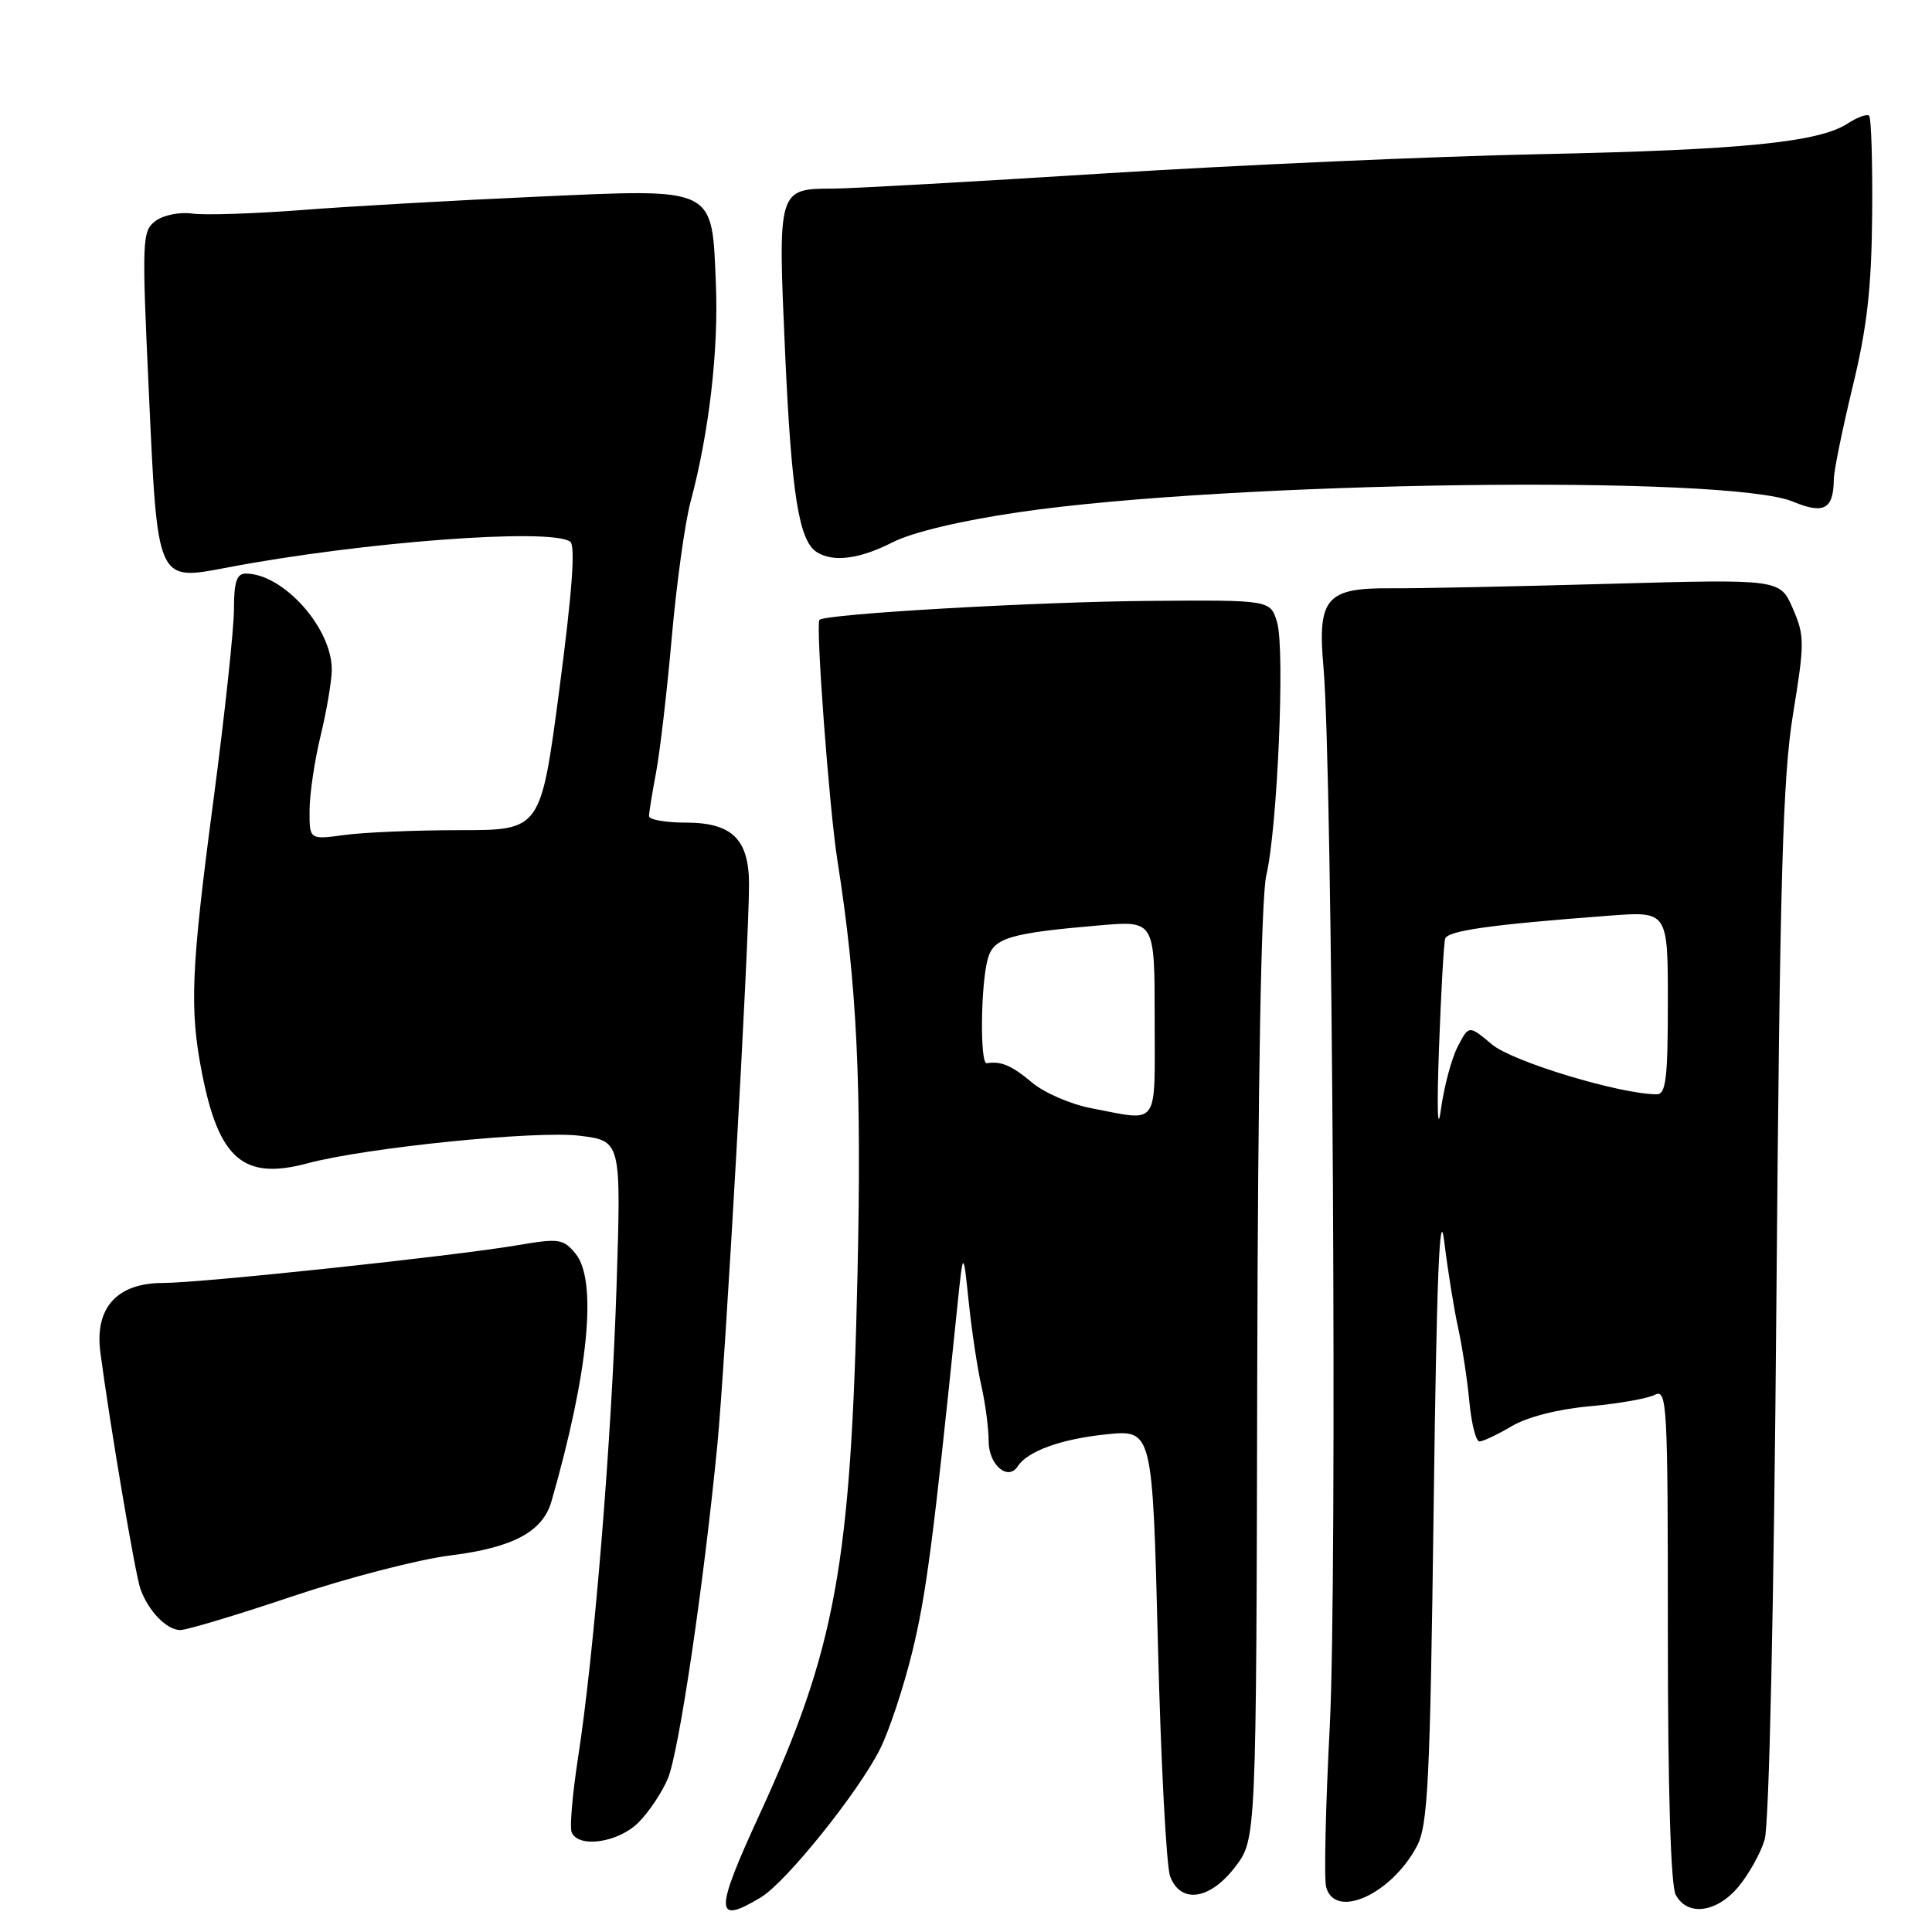 <?xml version="1.0" encoding="UTF-8" standalone="no"?>
<!DOCTYPE svg PUBLIC "-//W3C//DTD SVG 1.1//EN" "http://www.w3.org/Graphics/SVG/1.1/DTD/svg11.dtd" >
<svg xmlns="http://www.w3.org/2000/svg" xmlns:xlink="http://www.w3.org/1999/xlink" version="1.1" viewBox="0 0 256 256">
 <g >
 <path fill="currentColor"
d=" M 100.85 251.39 C 104.17 249.38 113.68 237.55 116.58 231.82 C 117.78 229.44 119.70 223.68 120.85 219.00 C 122.71 211.45 123.67 204.11 126.81 173.50 C 127.63 165.50 127.63 165.50 128.36 172.50 C 128.76 176.35 129.52 181.39 130.05 183.69 C 130.57 186.00 131.00 189.28 131.00 190.97 C 131.00 194.09 133.55 196.29 134.85 194.30 C 136.16 192.28 140.59 190.68 146.57 190.06 C 152.71 189.43 152.71 189.43 153.43 217.84 C 153.82 233.47 154.55 247.32 155.05 248.63 C 156.45 252.32 160.33 251.75 163.68 247.36 C 166.46 243.71 166.46 243.71 166.59 182.11 C 166.68 142.88 167.12 118.87 167.79 116.00 C 169.27 109.70 170.28 86.12 169.23 82.50 C 168.35 79.50 168.35 79.50 152.43 79.62 C 137.43 79.73 109.25 81.35 108.58 82.14 C 108.06 82.76 109.88 107.17 110.96 114.00 C 113.56 130.50 114.19 143.50 113.62 169.00 C 112.77 207.31 110.74 218.48 100.61 240.50 C 94.65 253.45 94.69 255.12 100.85 251.39 Z  M 230.33 250.03 C 231.70 248.39 233.28 245.58 233.82 243.78 C 234.42 241.82 235.05 213.13 235.38 172.60 C 235.84 116.18 236.22 102.99 237.59 94.60 C 239.13 85.16 239.13 84.25 237.55 80.61 C 235.86 76.73 235.86 76.73 213.18 77.36 C 200.71 77.71 187.74 77.98 184.37 77.95 C 175.71 77.88 174.55 79.23 175.37 88.45 C 176.57 102.09 177.21 209.34 176.20 228.78 C 175.65 239.38 175.43 248.94 175.72 250.03 C 176.86 254.38 184.32 251.05 187.73 244.66 C 189.21 241.89 189.49 236.31 189.97 199.50 C 190.36 169.23 190.76 159.46 191.37 164.50 C 191.84 168.35 192.67 173.53 193.22 176.00 C 193.76 178.47 194.43 182.86 194.70 185.75 C 194.97 188.64 195.57 191.00 196.04 191.00 C 196.50 191.00 198.43 190.09 200.32 188.97 C 202.39 187.75 206.48 186.71 210.63 186.34 C 214.41 186.00 218.29 185.32 219.25 184.83 C 220.90 183.98 221.00 185.81 221.00 216.53 C 221.00 237.09 221.38 249.85 222.04 251.07 C 223.58 253.95 227.43 253.47 230.33 250.03 Z  M 84.60 241.49 C 85.98 240.11 87.74 237.48 88.50 235.65 C 89.96 232.16 93.22 210.19 95.04 191.57 C 96.11 180.60 99.24 125.24 99.25 117.22 C 99.25 111.19 97.01 109.00 90.85 109.00 C 88.18 109.00 86.00 108.61 86.00 108.14 C 86.00 107.66 86.42 105.07 86.93 102.37 C 87.44 99.68 88.38 91.63 89.01 84.49 C 89.64 77.34 90.76 69.25 91.50 66.50 C 93.95 57.37 95.22 46.45 94.86 37.70 C 94.32 24.64 95.05 24.99 71.00 26.07 C 60.27 26.55 46.31 27.34 39.97 27.83 C 33.63 28.32 27.10 28.53 25.47 28.30 C 23.84 28.06 21.65 28.50 20.62 29.27 C 18.83 30.60 18.78 31.65 19.72 51.89 C 20.89 77.38 20.72 76.99 30.22 75.18 C 47.98 71.81 72.92 69.92 75.55 71.77 C 76.27 72.27 75.82 78.40 74.13 91.25 C 71.66 110.00 71.66 110.00 60.97 110.00 C 55.09 110.00 48.19 110.29 45.64 110.64 C 41.00 111.27 41.00 111.27 41.02 107.39 C 41.02 105.25 41.68 100.80 42.48 97.50 C 43.28 94.20 43.94 90.29 43.96 88.81 C 44.04 83.27 37.55 76.00 32.55 76.00 C 31.37 76.00 31.00 77.12 31.00 80.72 C 31.00 83.31 29.78 94.68 28.29 105.97 C 25.31 128.44 25.09 133.66 26.76 142.17 C 28.99 153.59 32.27 156.41 40.68 154.16 C 48.53 152.06 71.05 149.78 76.80 150.49 C 82.31 151.18 82.31 151.18 81.70 170.34 C 81.04 190.88 78.73 219.18 76.58 233.00 C 75.86 237.68 75.48 242.06 75.74 242.75 C 76.57 244.94 81.92 244.18 84.60 241.49 Z  M 38.79 211.51 C 46.10 209.05 55.51 206.62 59.70 206.10 C 67.97 205.07 71.92 202.96 73.07 198.94 C 78.00 181.78 79.18 169.65 76.25 166.10 C 74.63 164.14 74.06 164.06 68.50 165.01 C 59.97 166.45 26.66 170.00 21.60 170.00 C 15.49 170.00 12.52 173.30 13.30 179.21 C 14.57 188.81 17.93 208.67 18.60 210.52 C 19.65 213.48 22.10 216.00 23.90 215.99 C 24.78 215.98 31.48 213.97 38.79 211.51 Z  M 118.29 71.85 C 120.88 70.53 127.32 68.99 135.00 67.87 C 162.91 63.78 229.00 62.88 237.58 66.47 C 241.68 68.18 242.95 67.48 242.99 63.50 C 243.00 62.40 244.12 56.89 245.48 51.26 C 247.40 43.37 247.99 38.15 248.07 28.43 C 248.13 21.51 247.95 15.61 247.67 15.34 C 247.40 15.07 246.12 15.52 244.84 16.36 C 240.99 18.86 230.87 19.87 204.00 20.43 C 189.97 20.72 164.10 21.87 146.50 22.97 C 128.90 24.08 112.67 24.99 110.44 24.99 C 103.06 25.01 103.06 25.00 104.02 46.50 C 104.87 65.49 105.85 71.65 108.23 73.16 C 110.41 74.54 113.91 74.08 118.29 71.85 Z  M 144.58 146.84 C 141.88 146.32 138.36 144.80 136.76 143.45 C 134.06 141.18 132.66 140.58 130.75 140.88 C 129.83 141.03 129.94 130.44 130.89 127.04 C 131.66 124.27 133.77 123.64 145.75 122.61 C 153.00 121.99 153.00 121.99 153.00 134.99 C 153.00 149.61 153.73 148.58 144.58 146.84 Z  M 190.67 139.00 C 190.94 131.57 191.31 125.00 191.49 124.39 C 191.82 123.32 197.44 122.52 213.25 121.33 C 221.00 120.74 221.00 120.74 221.00 132.87 C 221.00 142.84 220.74 145.00 219.54 145.00 C 214.70 145.00 200.40 140.68 197.69 138.39 C 194.64 135.83 194.64 135.83 193.17 138.65 C 192.35 140.21 191.35 143.96 190.93 146.99 C 190.49 150.27 190.38 147.05 190.67 139.00 Z "/>
</g>
</svg>